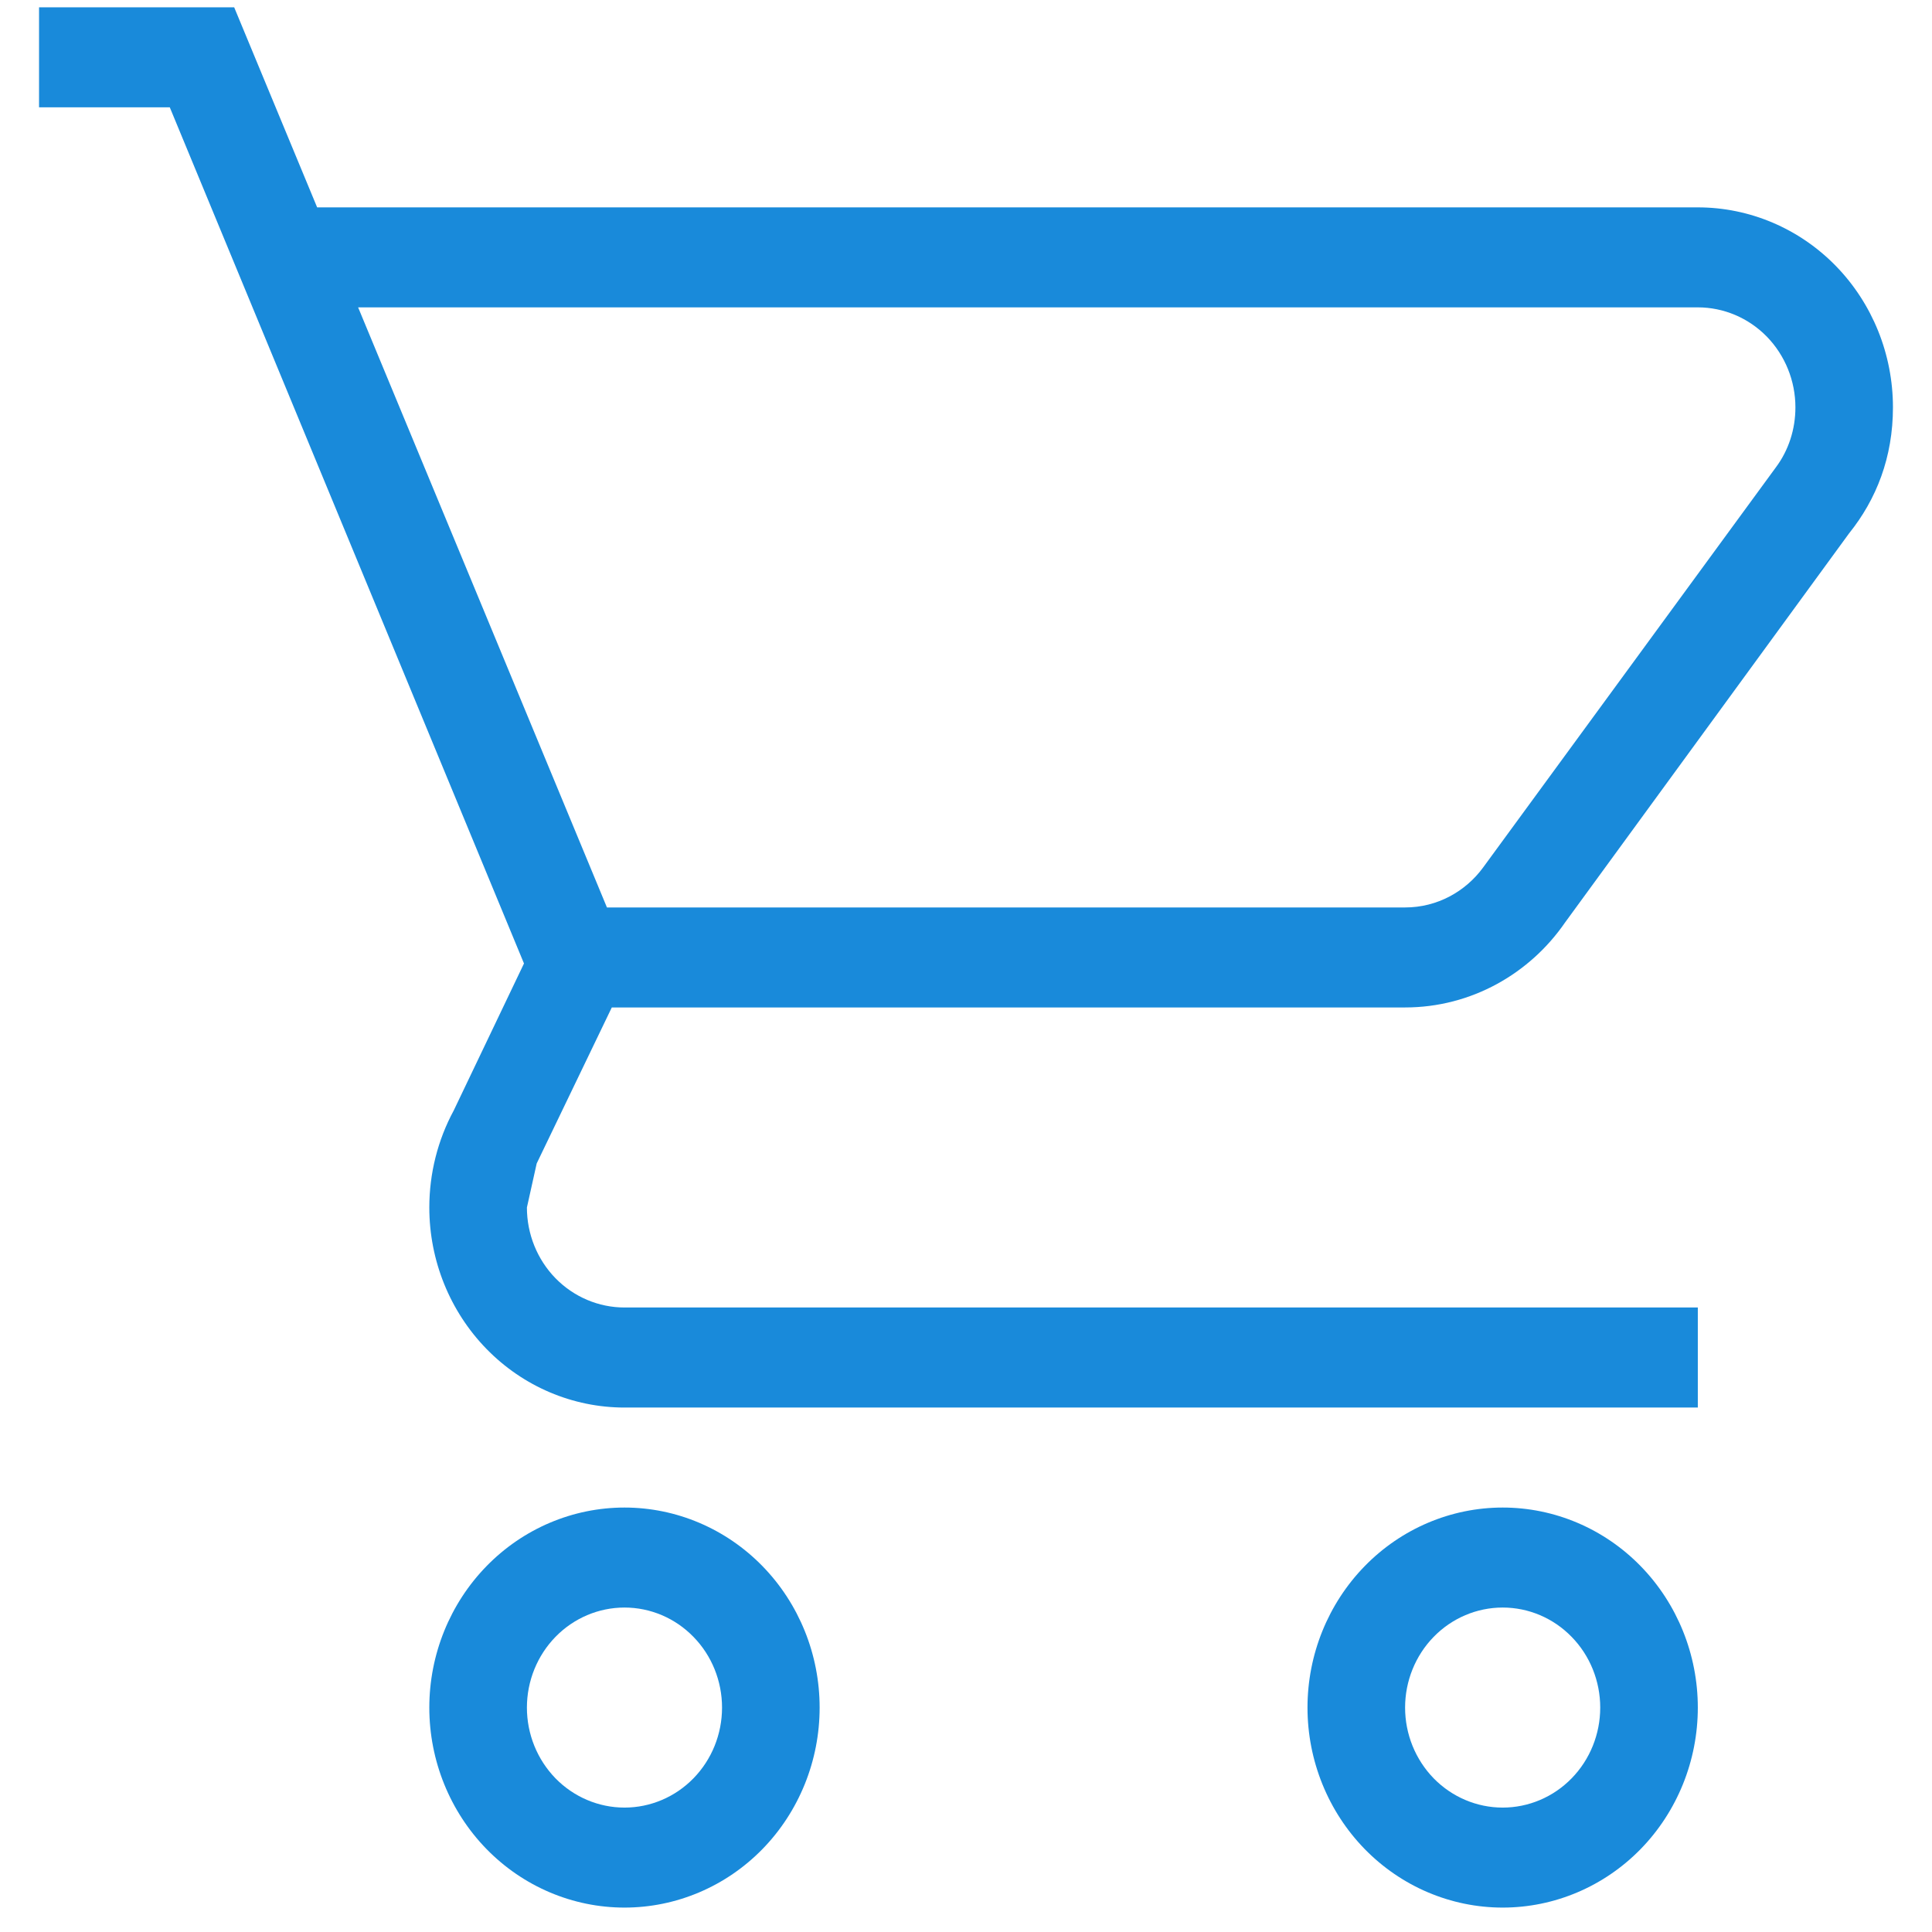 <svg width="33" height="33" viewBox="0 0 33 33" fill="none" xmlns="http://www.w3.org/2000/svg">
<path d="M25.667 25.75C26.551 25.75 27.399 26.11 28.024 26.751C28.649 27.392 29 28.261 29 29.167C29 30.073 28.649 30.942 28.024 31.583C27.399 32.223 26.551 32.583 25.667 32.583C24.783 32.583 23.935 32.223 23.31 31.583C22.685 30.942 22.333 30.073 22.333 29.167C22.333 28.261 22.685 27.392 23.31 26.751C23.935 26.11 24.783 25.75 25.667 25.75ZM25.667 27.458C25.225 27.458 24.801 27.638 24.488 27.959C24.176 28.279 24 28.714 24 29.167C24 29.62 24.176 30.054 24.488 30.375C24.801 30.695 25.225 30.875 25.667 30.875C26.109 30.875 26.533 30.695 26.845 30.375C27.158 30.054 27.333 29.62 27.333 29.167C27.333 28.714 27.158 28.279 26.845 27.959C26.533 27.638 26.109 27.458 25.667 27.458ZM10.667 25.75C11.551 25.75 12.399 26.11 13.024 26.751C13.649 27.392 14 28.261 14 29.167C14 30.073 13.649 30.942 13.024 31.583C12.399 32.223 11.551 32.583 10.667 32.583C9.783 32.583 8.935 32.223 8.31 31.583C7.685 30.942 7.333 30.073 7.333 29.167C7.333 28.261 7.685 27.392 8.31 26.751C8.935 26.11 9.783 25.75 10.667 25.75ZM10.667 27.458C10.225 27.458 9.801 27.638 9.488 27.959C9.176 28.279 9 28.714 9 29.167C9 29.62 9.176 30.054 9.488 30.375C9.801 30.695 10.225 30.875 10.667 30.875C11.109 30.875 11.533 30.695 11.845 30.375C12.158 30.054 12.333 29.62 12.333 29.167C12.333 28.714 12.158 28.279 11.845 27.959C11.533 27.638 11.109 27.458 10.667 27.458ZM29 5.25H6.117L10.367 15.5H24C24.55 15.5 25.033 15.227 25.333 14.817L30.333 7.983C30.55 7.693 30.667 7.334 30.667 6.958C30.667 6.505 30.491 6.071 30.179 5.75C29.866 5.43 29.442 5.25 29 5.25ZM24 17.208H10.45L9.167 19.873L9 20.625C9 21.078 9.176 21.513 9.488 21.833C9.801 22.153 10.225 22.333 10.667 22.333H29V24.042H10.667C9.783 24.042 8.935 23.682 8.31 23.041C7.685 22.4 7.333 21.531 7.333 20.625C7.333 20.045 7.476 19.475 7.75 18.968L8.95 16.457L2.9 1.833H0.667V0.125H4L5.417 3.542H29C29.884 3.542 30.732 3.902 31.357 4.542C31.982 5.183 32.333 6.052 32.333 6.958C32.333 7.812 32.05 8.53 31.583 9.111L26.733 15.756C26.133 16.628 25.133 17.208 24 17.208Z" fill="#198ADA"/>
</svg>

